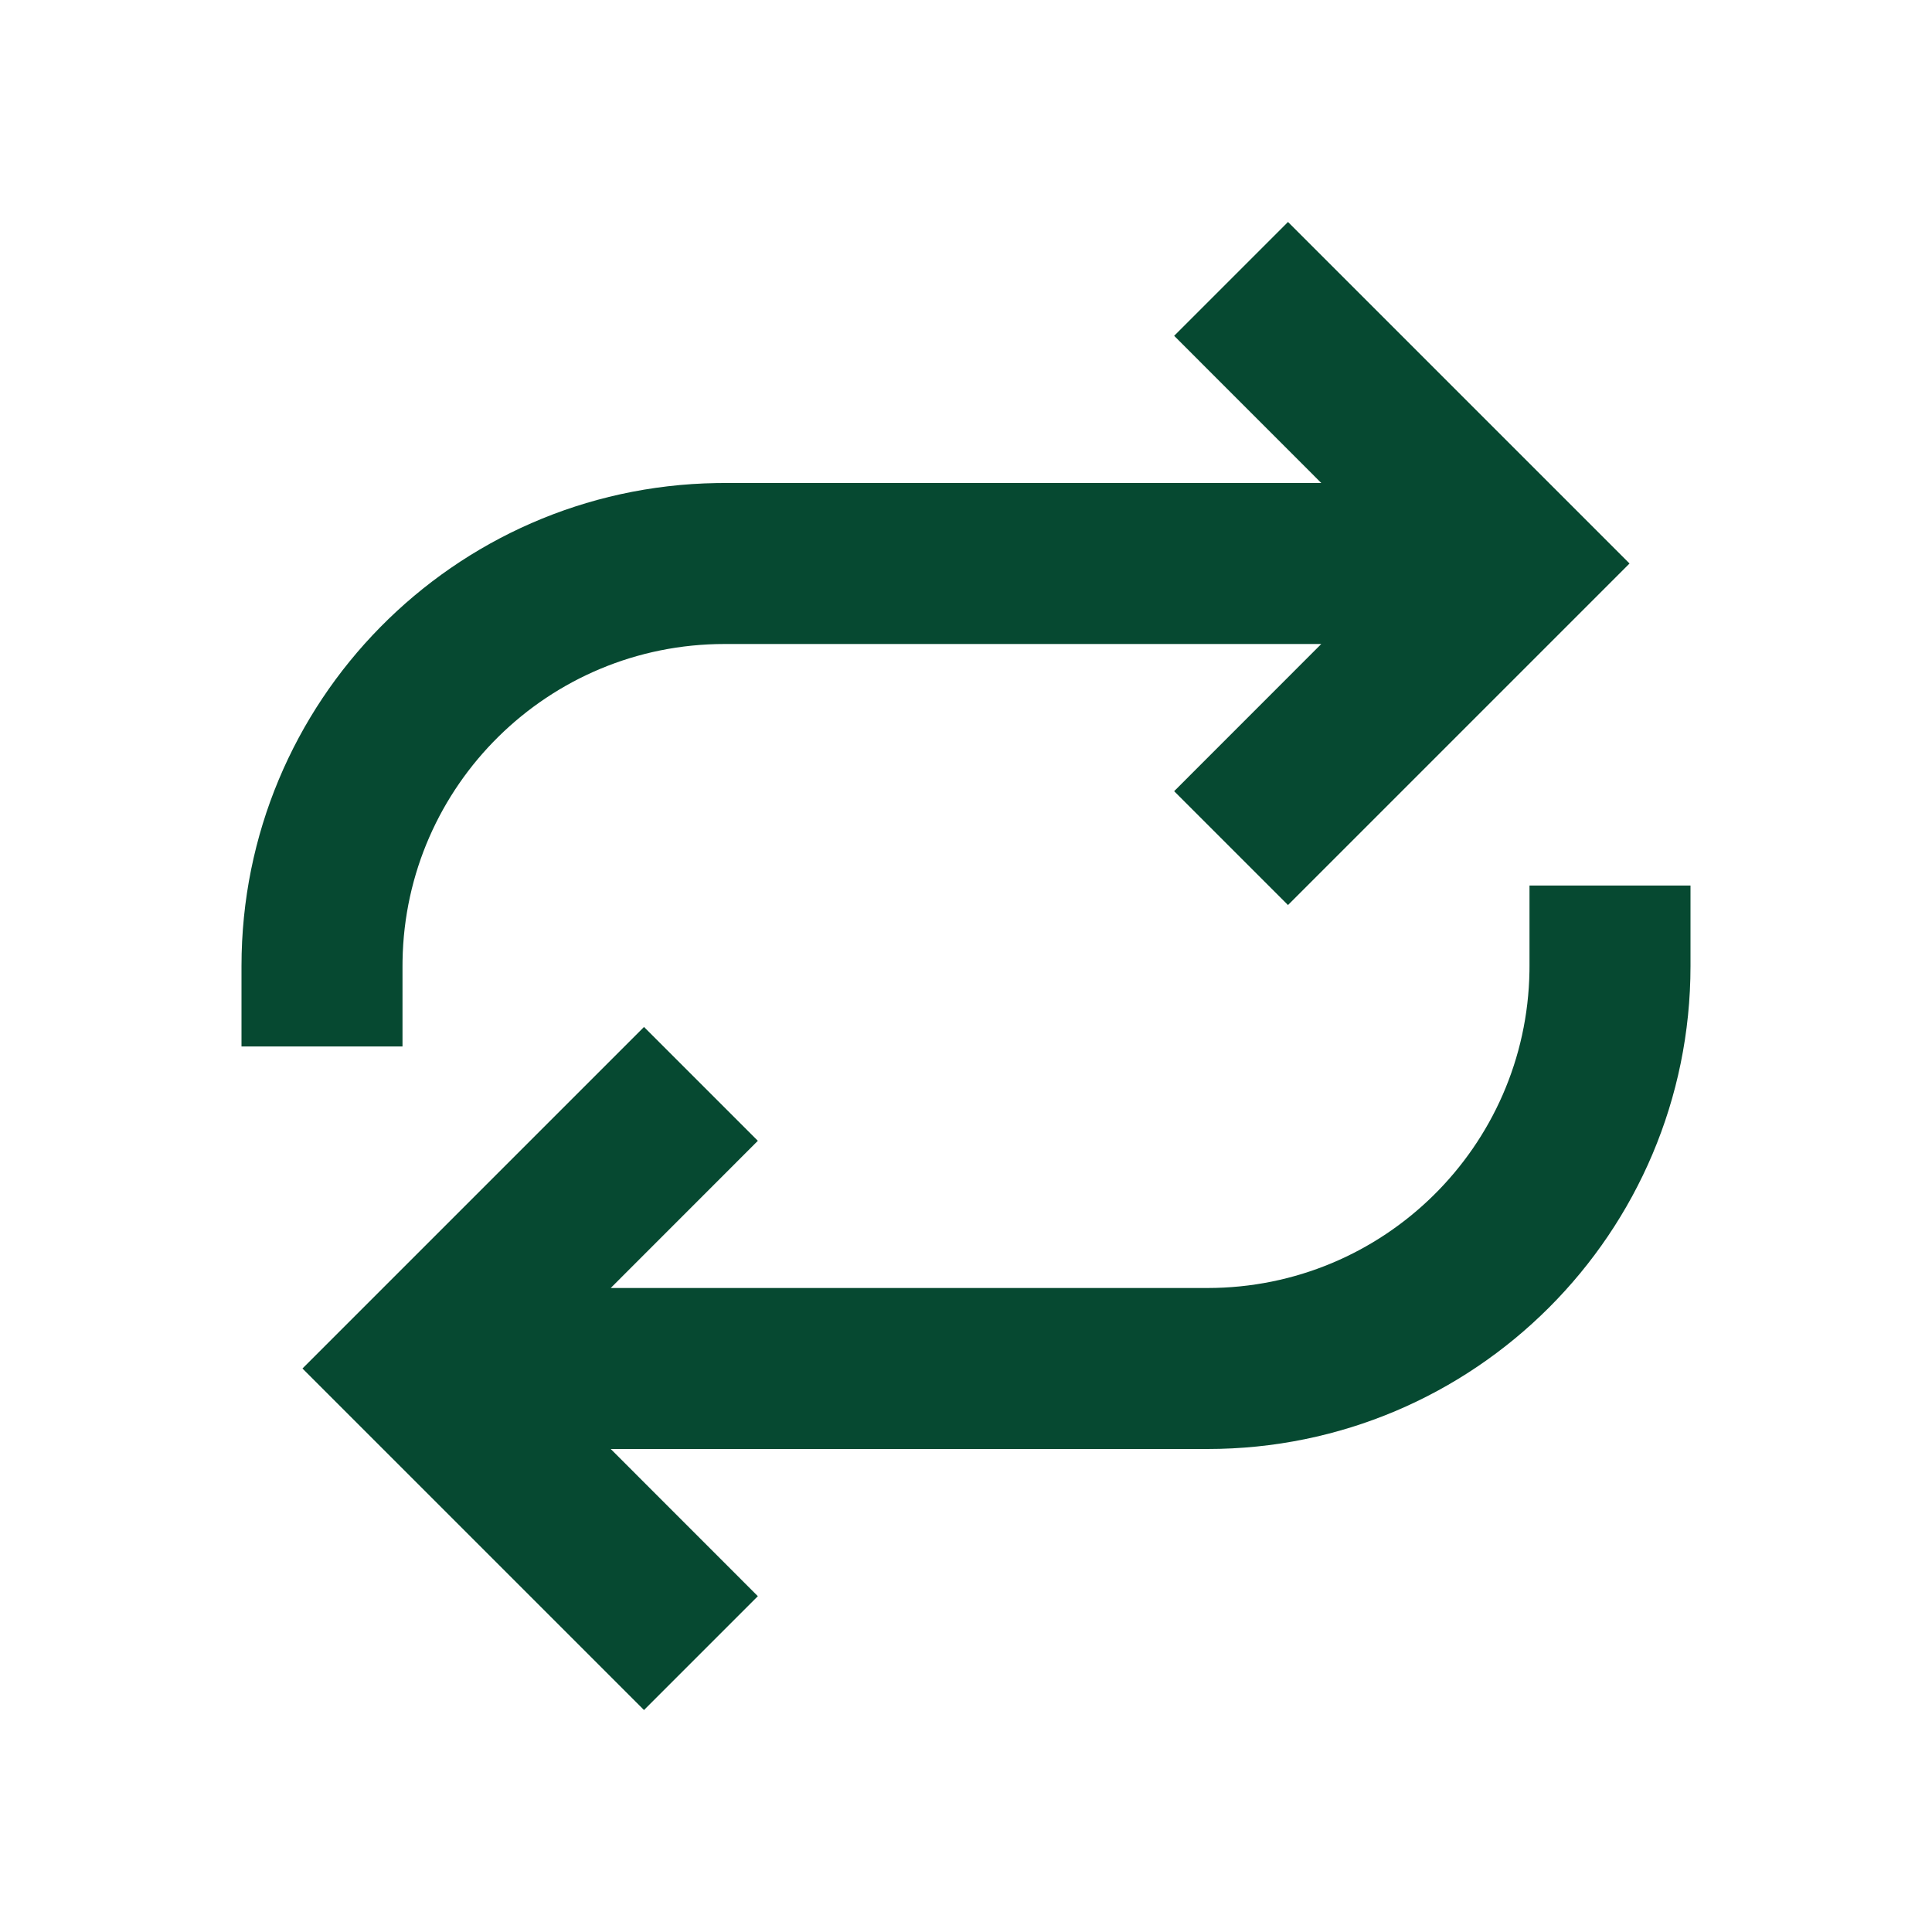 <svg width="800" height="800" viewBox="0 0 800 800" fill="none" xmlns="http://www.w3.org/2000/svg">
<path fill-rule="evenodd" clip-rule="evenodd" d="M700 366.667V400C700 510.457 610.457 600 500 600L252.889 599.999L313.807 660.947L266.667 708.088L125.245 566.667L266.667 425.245L313.807 472.386L252.889 533.332L500 533.333C572.902 533.333 632.138 474.826 633.315 402.205L633.333 400L633.333 366.667H700ZM533.333 91.912L674.755 233.333L533.333 374.755L486.193 327.614L547.109 266.667H300C227.098 266.667 167.862 325.174 166.685 397.795L166.667 400L166.666 433.332H100V400C100 290.647 187.761 201.793 296.693 200.027L300 200L547.111 199.999L486.193 139.052L533.333 91.912Z" fill="#064931"/>
</svg>
